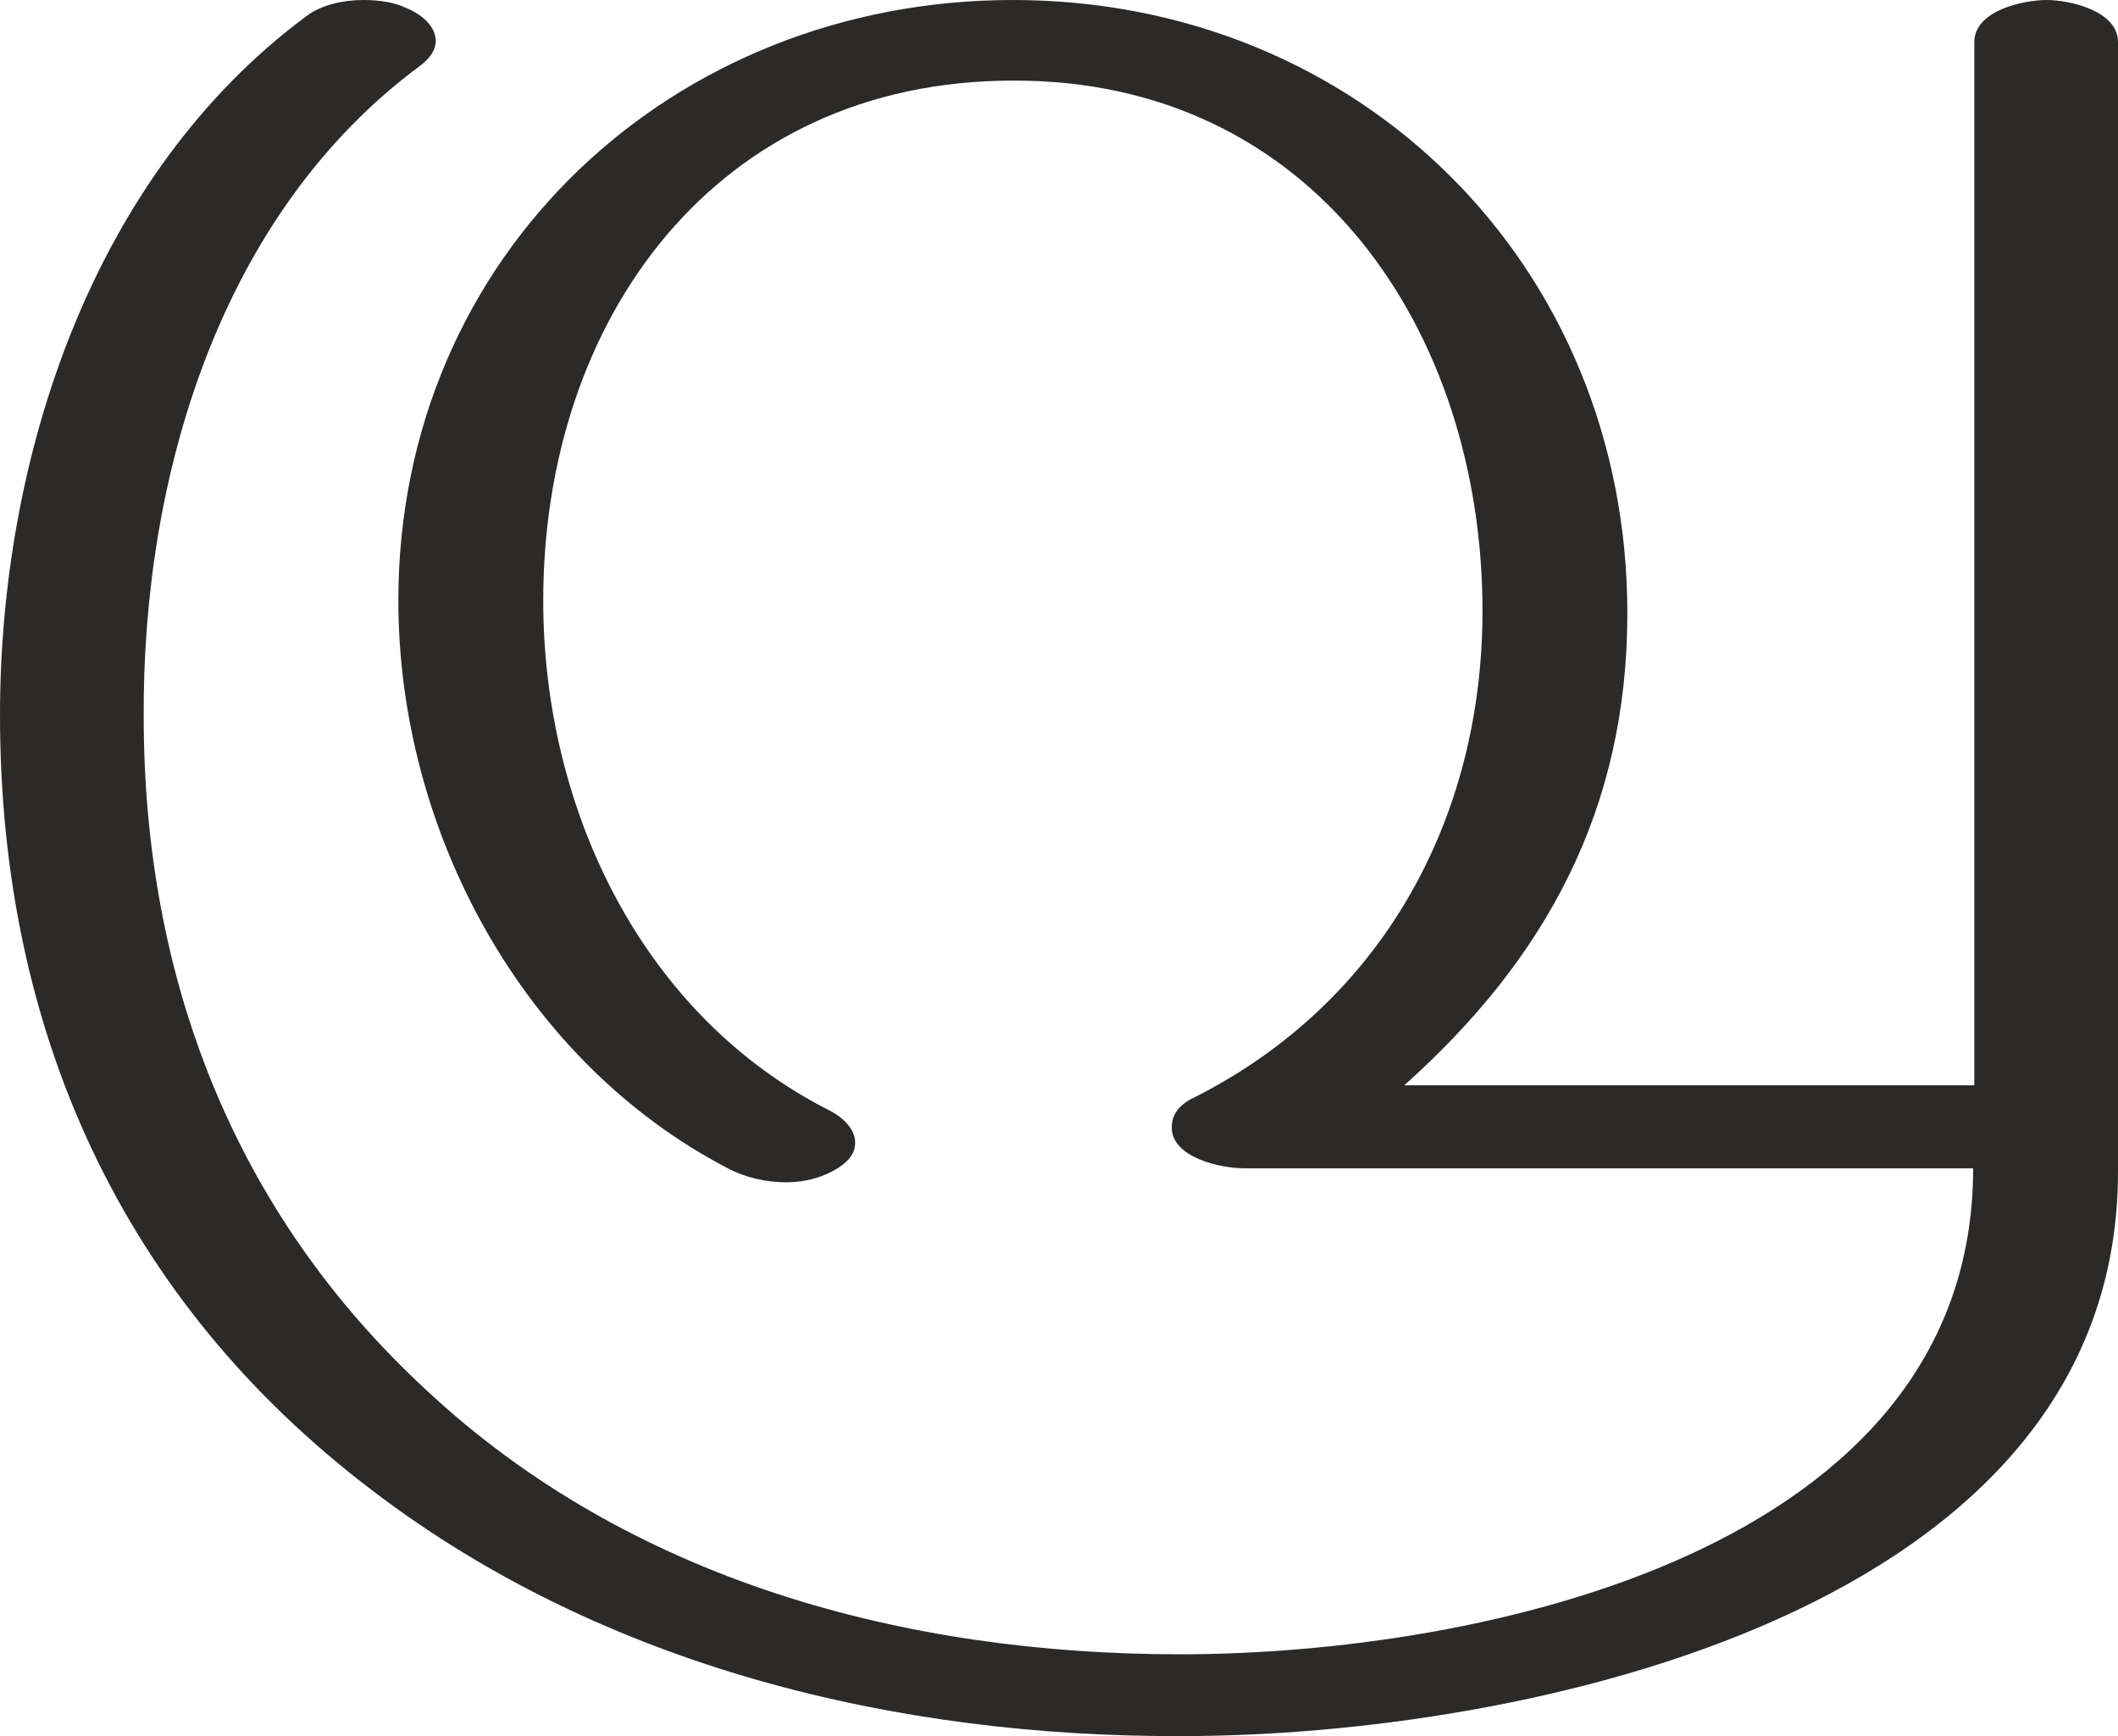 <?xml version="1.0" encoding="UTF-8"?>
<!DOCTYPE svg PUBLIC "-//W3C//DTD SVG 1.1//EN" "http://www.w3.org/Graphics/SVG/1.1/DTD/svg11.dtd">
<!-- Creator: CorelDRAW X8 -->
<svg xmlns="http://www.w3.org/2000/svg" xml:space="preserve" width="1813px" height="1486px" version="1.1" style="shape-rendering:geometricPrecision; text-rendering:geometricPrecision; image-rendering:optimizeQuality; fill-rule:evenodd; clip-rule:evenodd"
viewBox="0 0 1813 1486"
 xmlns:xlink="http://www.w3.org/1999/xlink">
 <defs>
  <style type="text/css">
   <![CDATA[
    .fil0 {fill:#2B2A29;fill-rule:nonzero}
   ]]>
  </style>
 </defs>
 <g id="Layer_x0020_1">
  <path class="fil0" d="M1012 1486c289,0 801,-105 801,-483l0 -967c0,-27 -42,-36 -61,-36 -20,0 -62,9 -62,36l0 893 -488 0c122,-109 191,-237 191,-404 0,-298 -229,-525 -526,-525 -291,0 -526,218 -526,514 0,198 107,395 282,486 15,8 33,12 50,12 16,0 31,-4 44,-12 11,-7 15,-14 15,-22 0,-10 -8,-20 -21,-27 -161,-81 -246,-258 -246,-437 0,-241 148,-445 402,-445 257,-1 402,214 402,454 0,178 -86,335 -246,416 -11,5 -20,13 -20,26 0,26 42,35 62,35l624 0c0,328 -423,416 -679,416 -235,0 -471,-63 -646,-227 -164,-152 -241,-352 -241,-576 -1,-205 65,-430 237,-557 9,-7 13,-14 13,-21 0,-11 -10,-22 -25,-28 -10,-5 -23,-7 -37,-7 -17,0 -36,4 -49,14 -183,136 -262,377 -262,598 0,270 104,501 319,664 198,151 449,211 693,210z"/>
 </g>
</svg>

